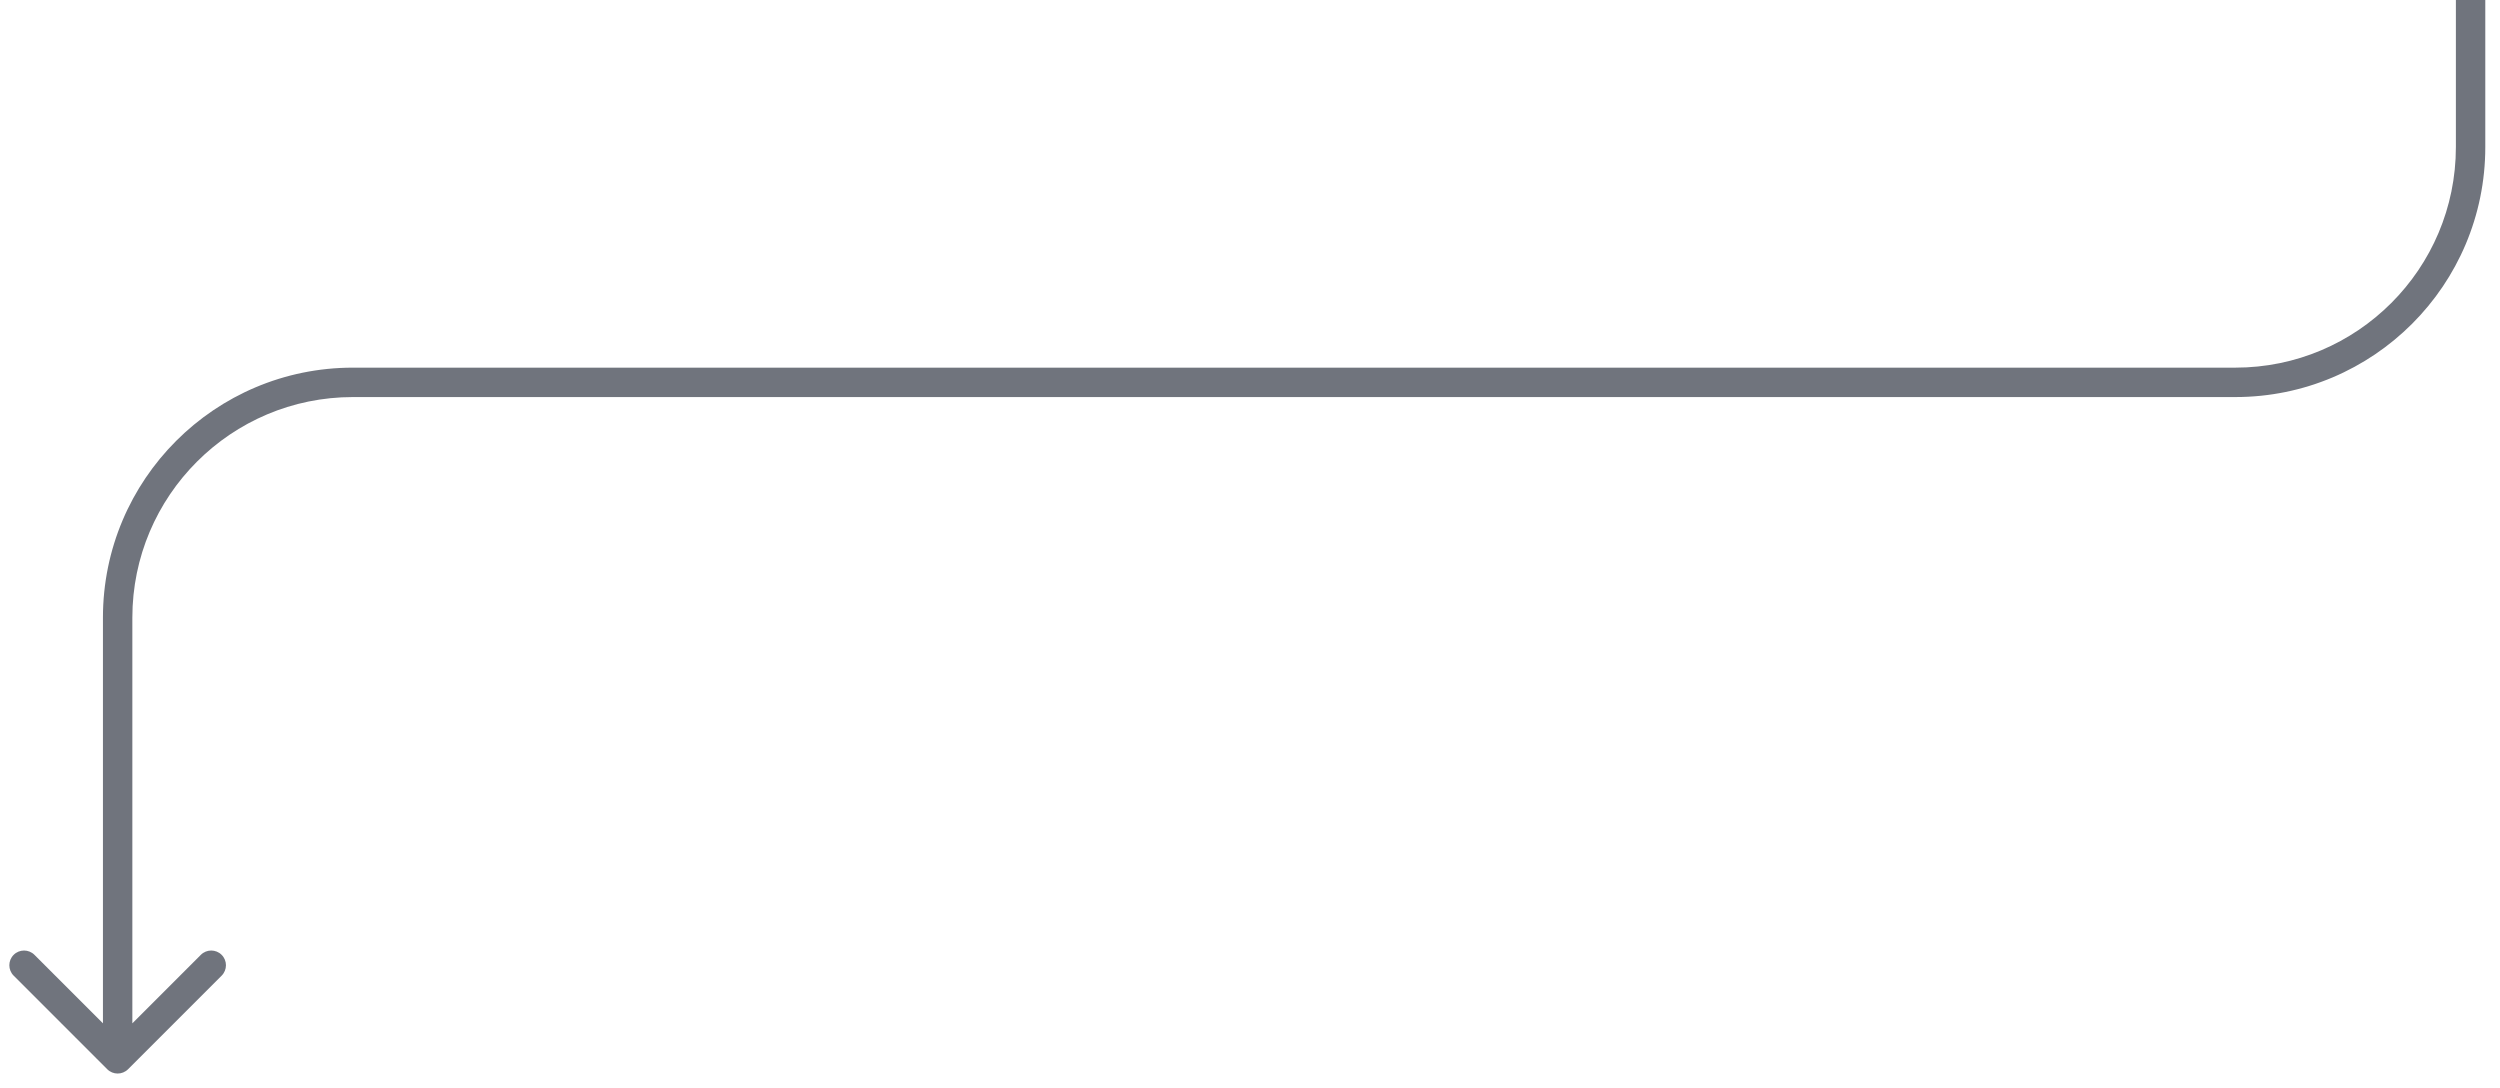 <svg width="85" height="37" viewBox="0 0 85 37" fill="none" xmlns="http://www.w3.org/2000/svg">
<path d="M3.646 36.354C3.842 36.549 4.158 36.549 4.354 36.354L7.536 33.172C7.731 32.976 7.731 32.66 7.536 32.465C7.34 32.269 7.024 32.269 6.828 32.465L4 35.293L1.172 32.465C0.976 32.269 0.66 32.269 0.464 32.465C0.269 32.66 0.269 32.976 0.464 33.172L3.646 36.354ZM84 5L83.5 5L84 5ZM76 13L76 12.5L76 13ZM83.5 -1.68121e-08L83.5 5L84.5 5L84.5 1.68121e-08L83.5 -1.68121e-08ZM76 12.5L12 12.5L12 13.5L76 13.5L76 12.5ZM3.5 21L3.5 36L4.5 36L4.5 21L3.5 21ZM12 12.5C7.306 12.5 3.5 16.306 3.5 21L4.5 21C4.5 16.858 7.858 13.5 12 13.5L12 12.5ZM83.5 5C83.5 9.142 80.142 12.5 76 12.5L76 13.5C80.694 13.5 84.5 9.694 84.5 5L83.5 5Z" fill="#70747D"/>
</svg>

